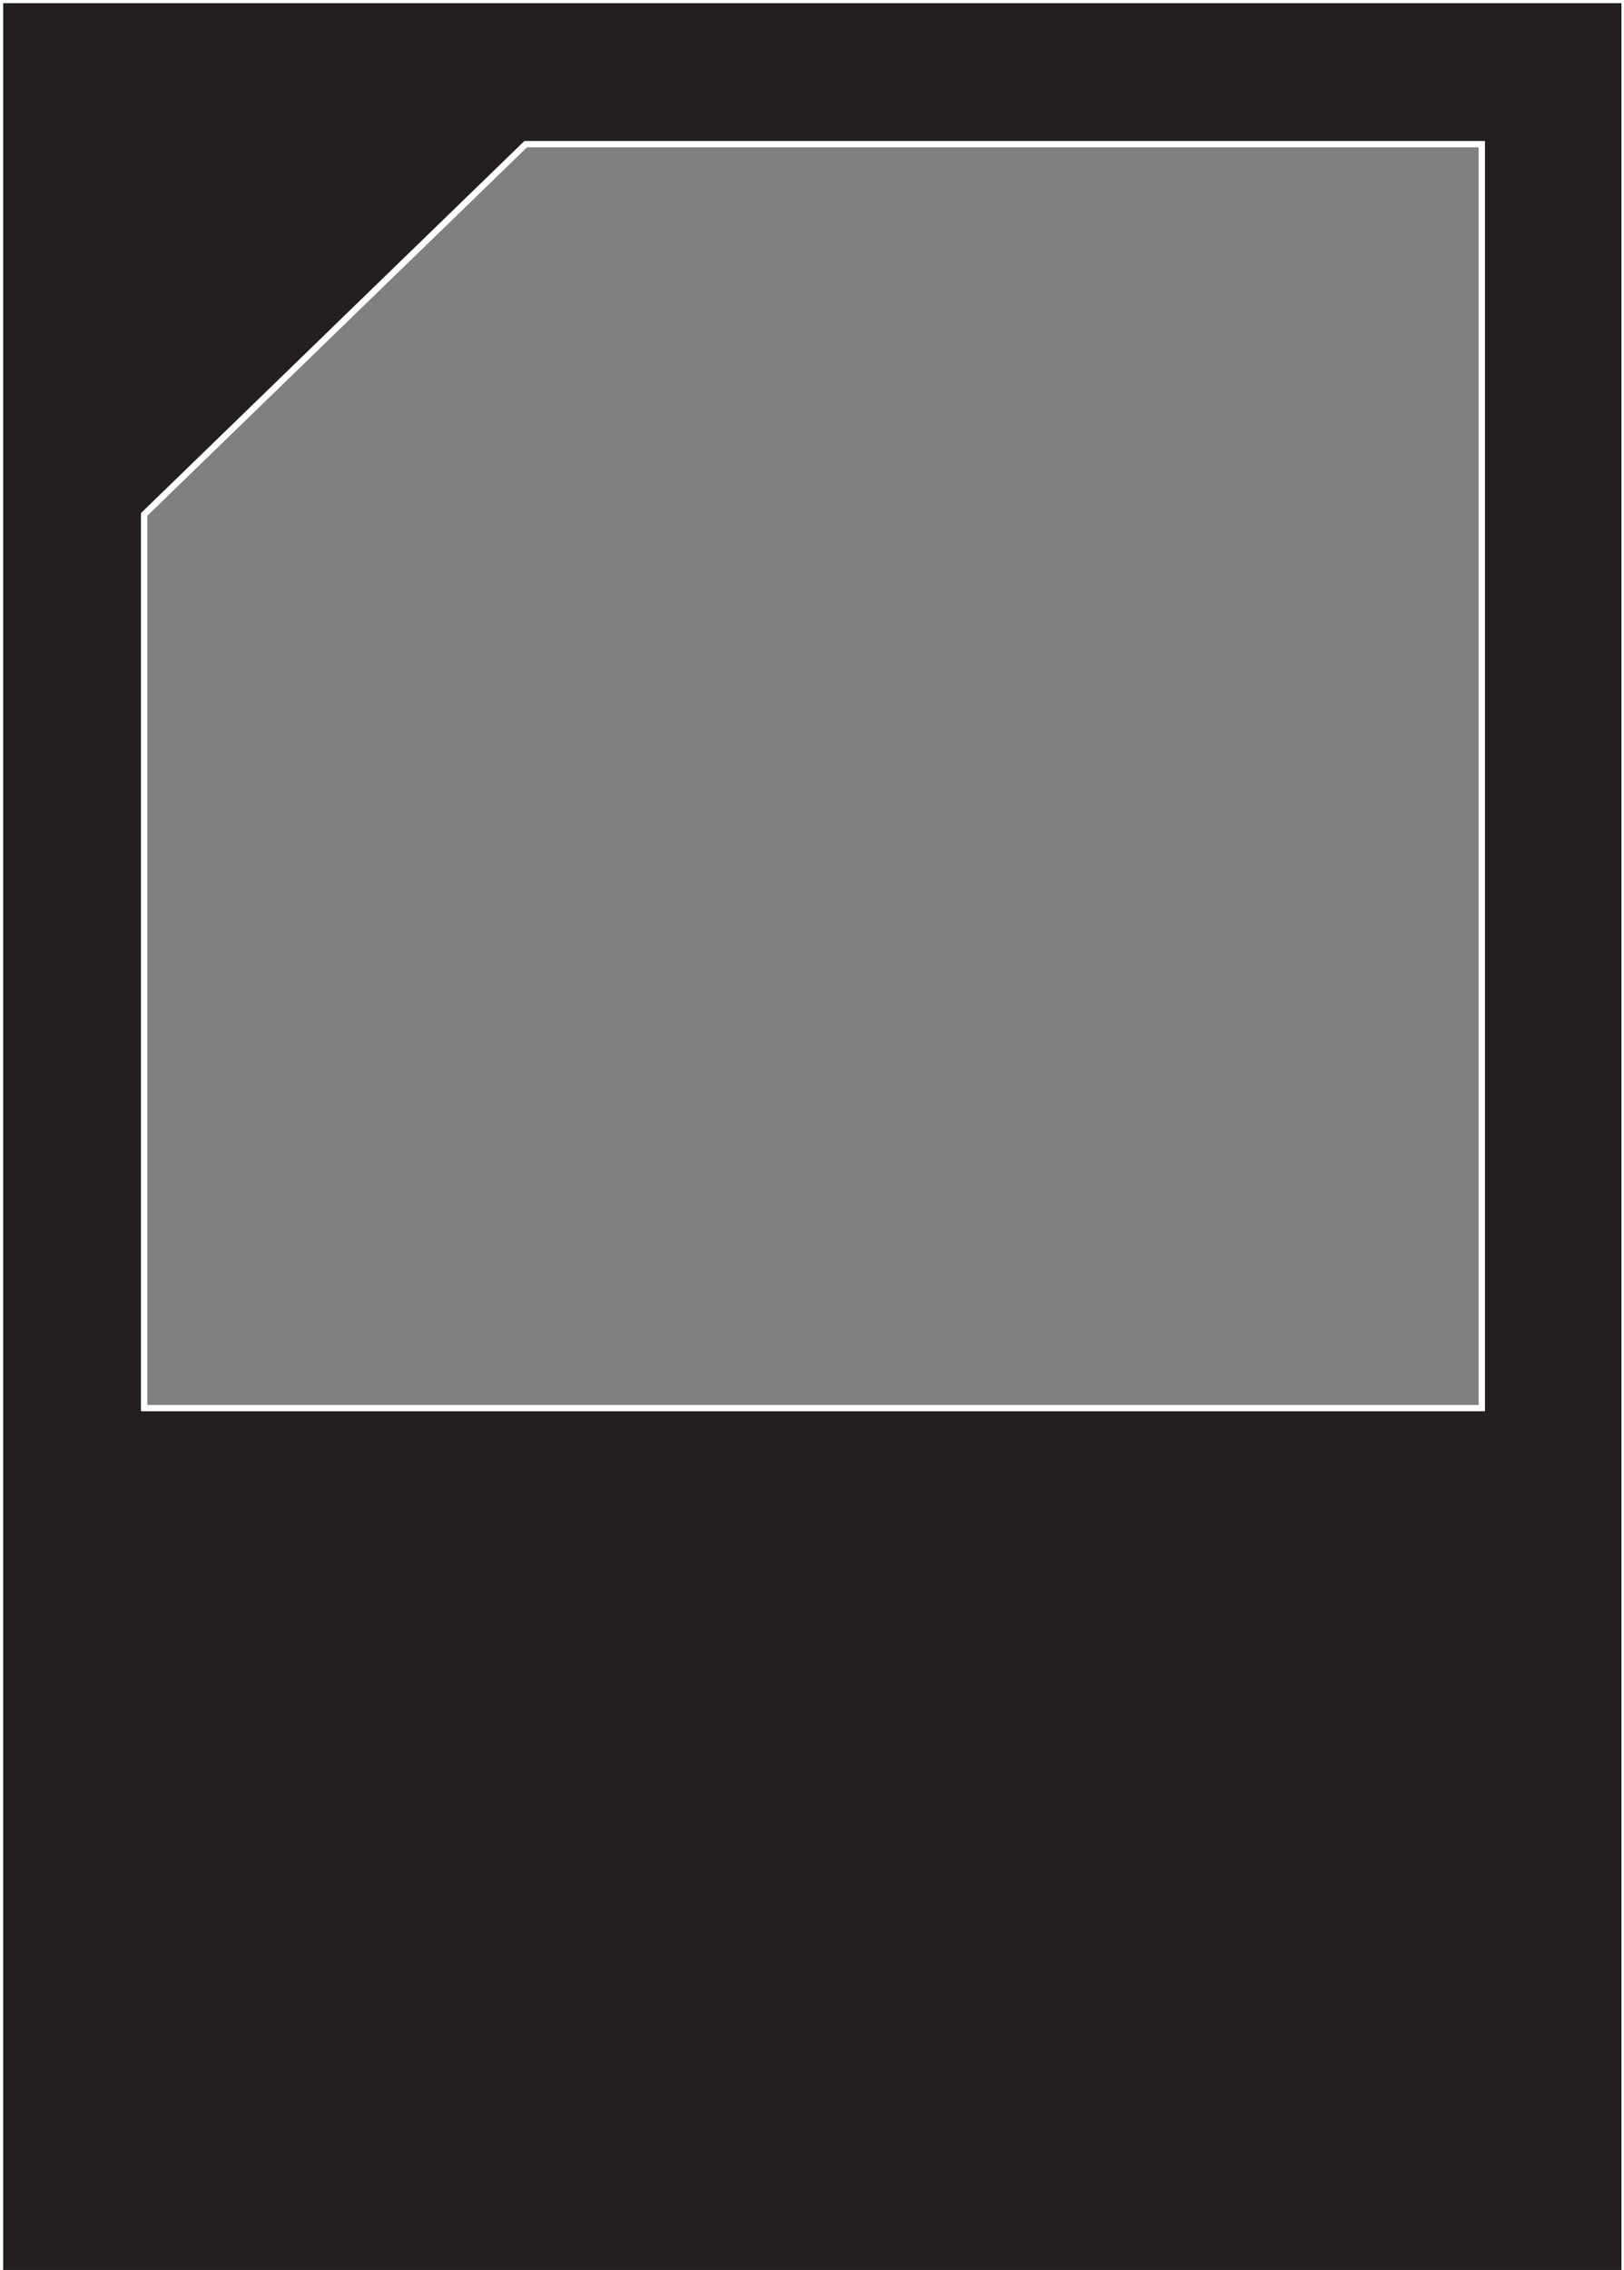 <?xml version="1.0" encoding="UTF-8"?><svg id="a" xmlns="http://www.w3.org/2000/svg" viewBox="0 0 25.58 35.74"><rect x="0" y="0" width="25.58" height="35.74" fill="#808080" stroke="none"/><defs><style>.b{fill:#231f20;stroke:#fff;stroke-miterlimit:10;stroke-width:.1px;}</style></defs><path class="b" d="M0,0V35.79H25.59V0H0ZM23.34,22.17H2.27V8.1L8.28,2.27h15.06V22.17Z"/></svg>